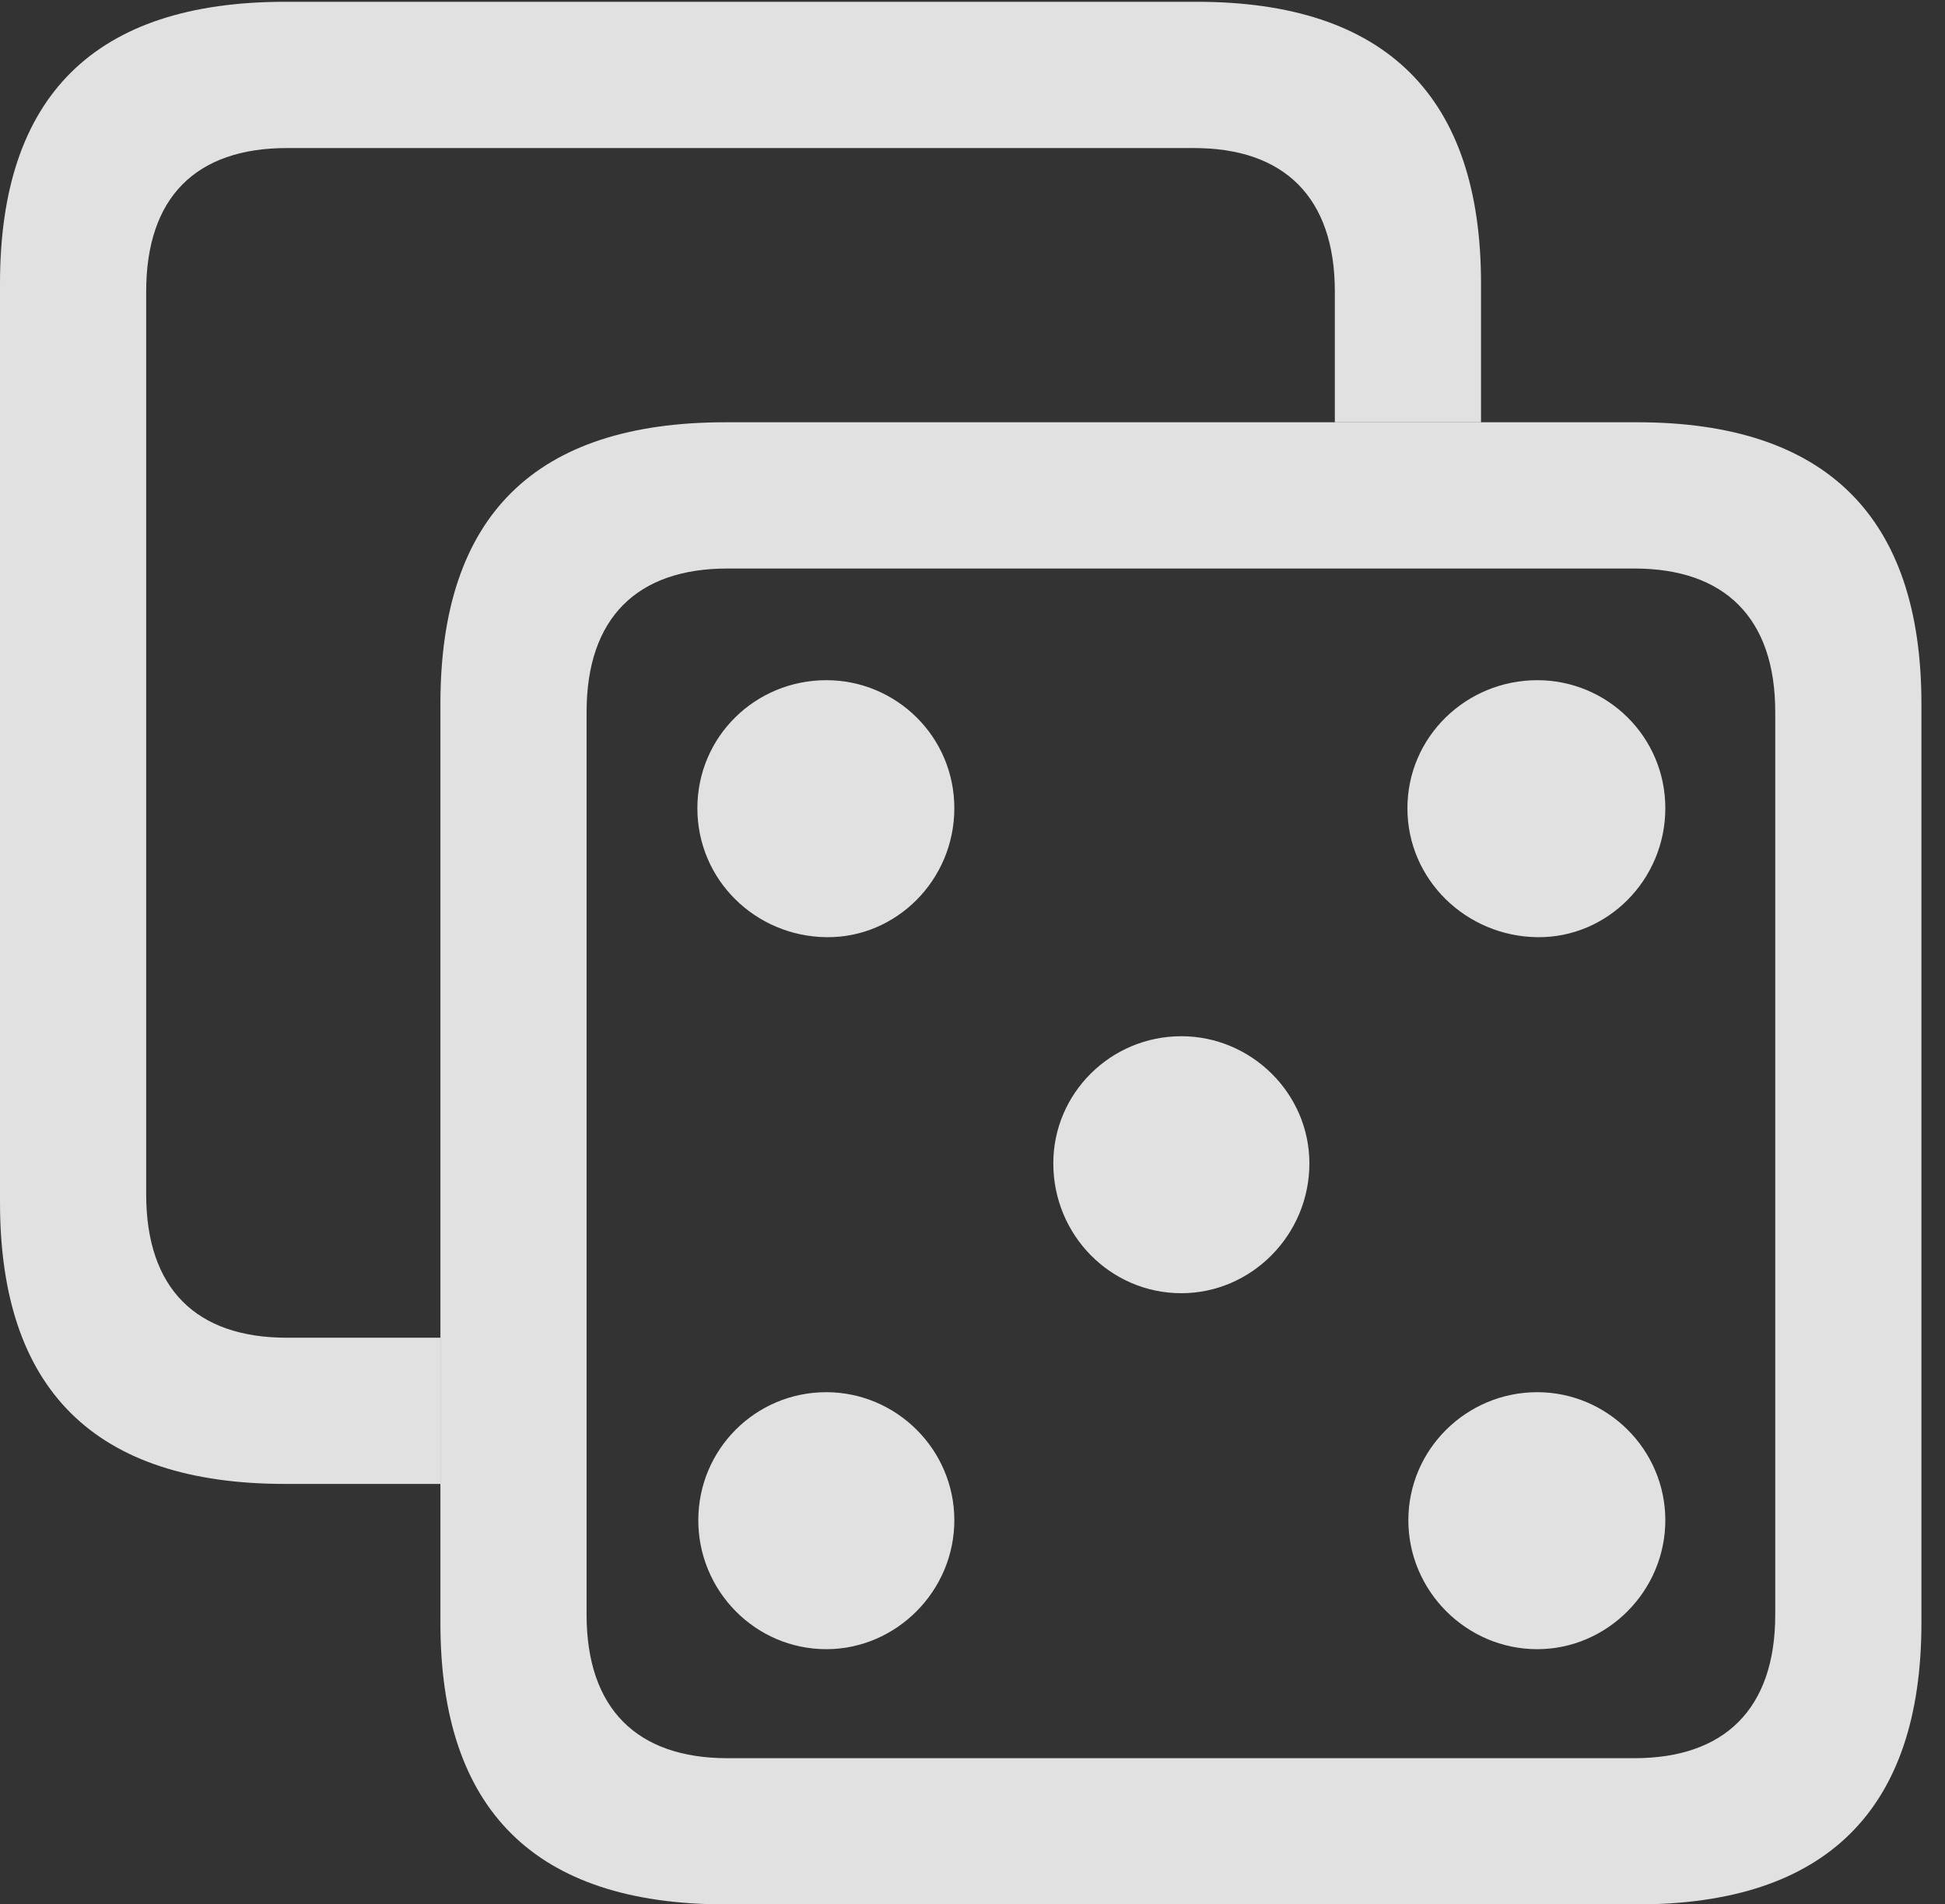 <?xml version="1.0" encoding="UTF-8"?>
<!--Generator: Apple Native CoreSVG 326-->
<!DOCTYPE svg
PUBLIC "-//W3C//DTD SVG 1.1//EN"
       "http://www.w3.org/Graphics/SVG/1.1/DTD/svg11.dtd">
<svg version="1.1" xmlns="http://www.w3.org/2000/svg" xmlns:xlink="http://www.w3.org/1999/xlink" viewBox="0 0 29.285 28.67">
 <rect x="0" y="0" width="29.285" height="28.67" fill="#333333" stroke="none"/>
 <g>
  <rect height="28.67" opacity="0" width="29.285" x="0" y="0"/>
  <path d="M22.299 4.266L22.299 6.357L20.098 6.357L20.098 4.389C20.098 2.967 19.332 2.229 17.979 2.229L4.32 2.229C2.953 2.229 2.201 2.967 2.201 4.389L2.201 17.979C2.201 19.4 2.953 20.139 4.32 20.139L6.631 20.139L6.631 22.34L4.293 22.34C1.422 22.34 0 20.918 0 18.102L0 4.266C0 1.449 1.422 0.027 4.293 0.027L18.02 0.027C20.863 0.027 22.299 1.449 22.299 4.266Z" fill="white" fill-opacity="0.85"/>
  <path d="M10.924 28.67L24.65 28.67C27.494 28.67 28.93 27.248 28.93 24.432L28.93 10.596C28.93 7.779 27.494 6.357 24.65 6.357L10.924 6.357C8.053 6.357 6.631 7.766 6.631 10.596L6.631 24.432C6.631 27.248 8.053 28.67 10.924 28.67ZM10.951 26.469C9.598 26.469 8.832 25.73 8.832 24.309L8.832 10.719C8.832 9.297 9.598 8.559 10.951 8.559L24.609 8.559C25.963 8.559 26.729 9.297 26.729 10.719L26.729 24.309C26.729 25.73 25.963 26.469 24.609 26.469Z" fill="white" fill-opacity="0.85"/>
  <path d="M12.441 14.109C13.494 14.123 14.369 13.248 14.369 12.168C14.369 11.088 13.494 10.24 12.441 10.24C11.375 10.24 10.5 11.088 10.5 12.168C10.5 13.248 11.375 14.096 12.441 14.109ZM23.146 14.109C24.199 14.123 25.074 13.248 25.074 12.168C25.074 11.088 24.199 10.24 23.146 10.24C22.08 10.24 21.191 11.088 21.191 12.168C21.191 13.248 22.08 14.096 23.146 14.109ZM17.787 19.469C18.84 19.469 19.715 18.594 19.715 17.514C19.715 16.461 18.84 15.6 17.787 15.6C16.721 15.6 15.859 16.461 15.859 17.514C15.859 18.594 16.721 19.469 17.787 19.469ZM12.441 24.828C13.494 24.828 14.369 23.953 14.369 22.887C14.369 21.82 13.494 20.959 12.441 20.959C11.375 20.959 10.514 21.82 10.514 22.887C10.514 23.953 11.375 24.828 12.441 24.828ZM23.146 24.828C24.199 24.828 25.074 23.953 25.074 22.887C25.074 21.82 24.199 20.959 23.146 20.959C22.08 20.959 21.205 21.82 21.205 22.887C21.205 23.953 22.08 24.828 23.146 24.828Z" fill="white" fill-opacity="0.85"/>
 </g>
</svg>
